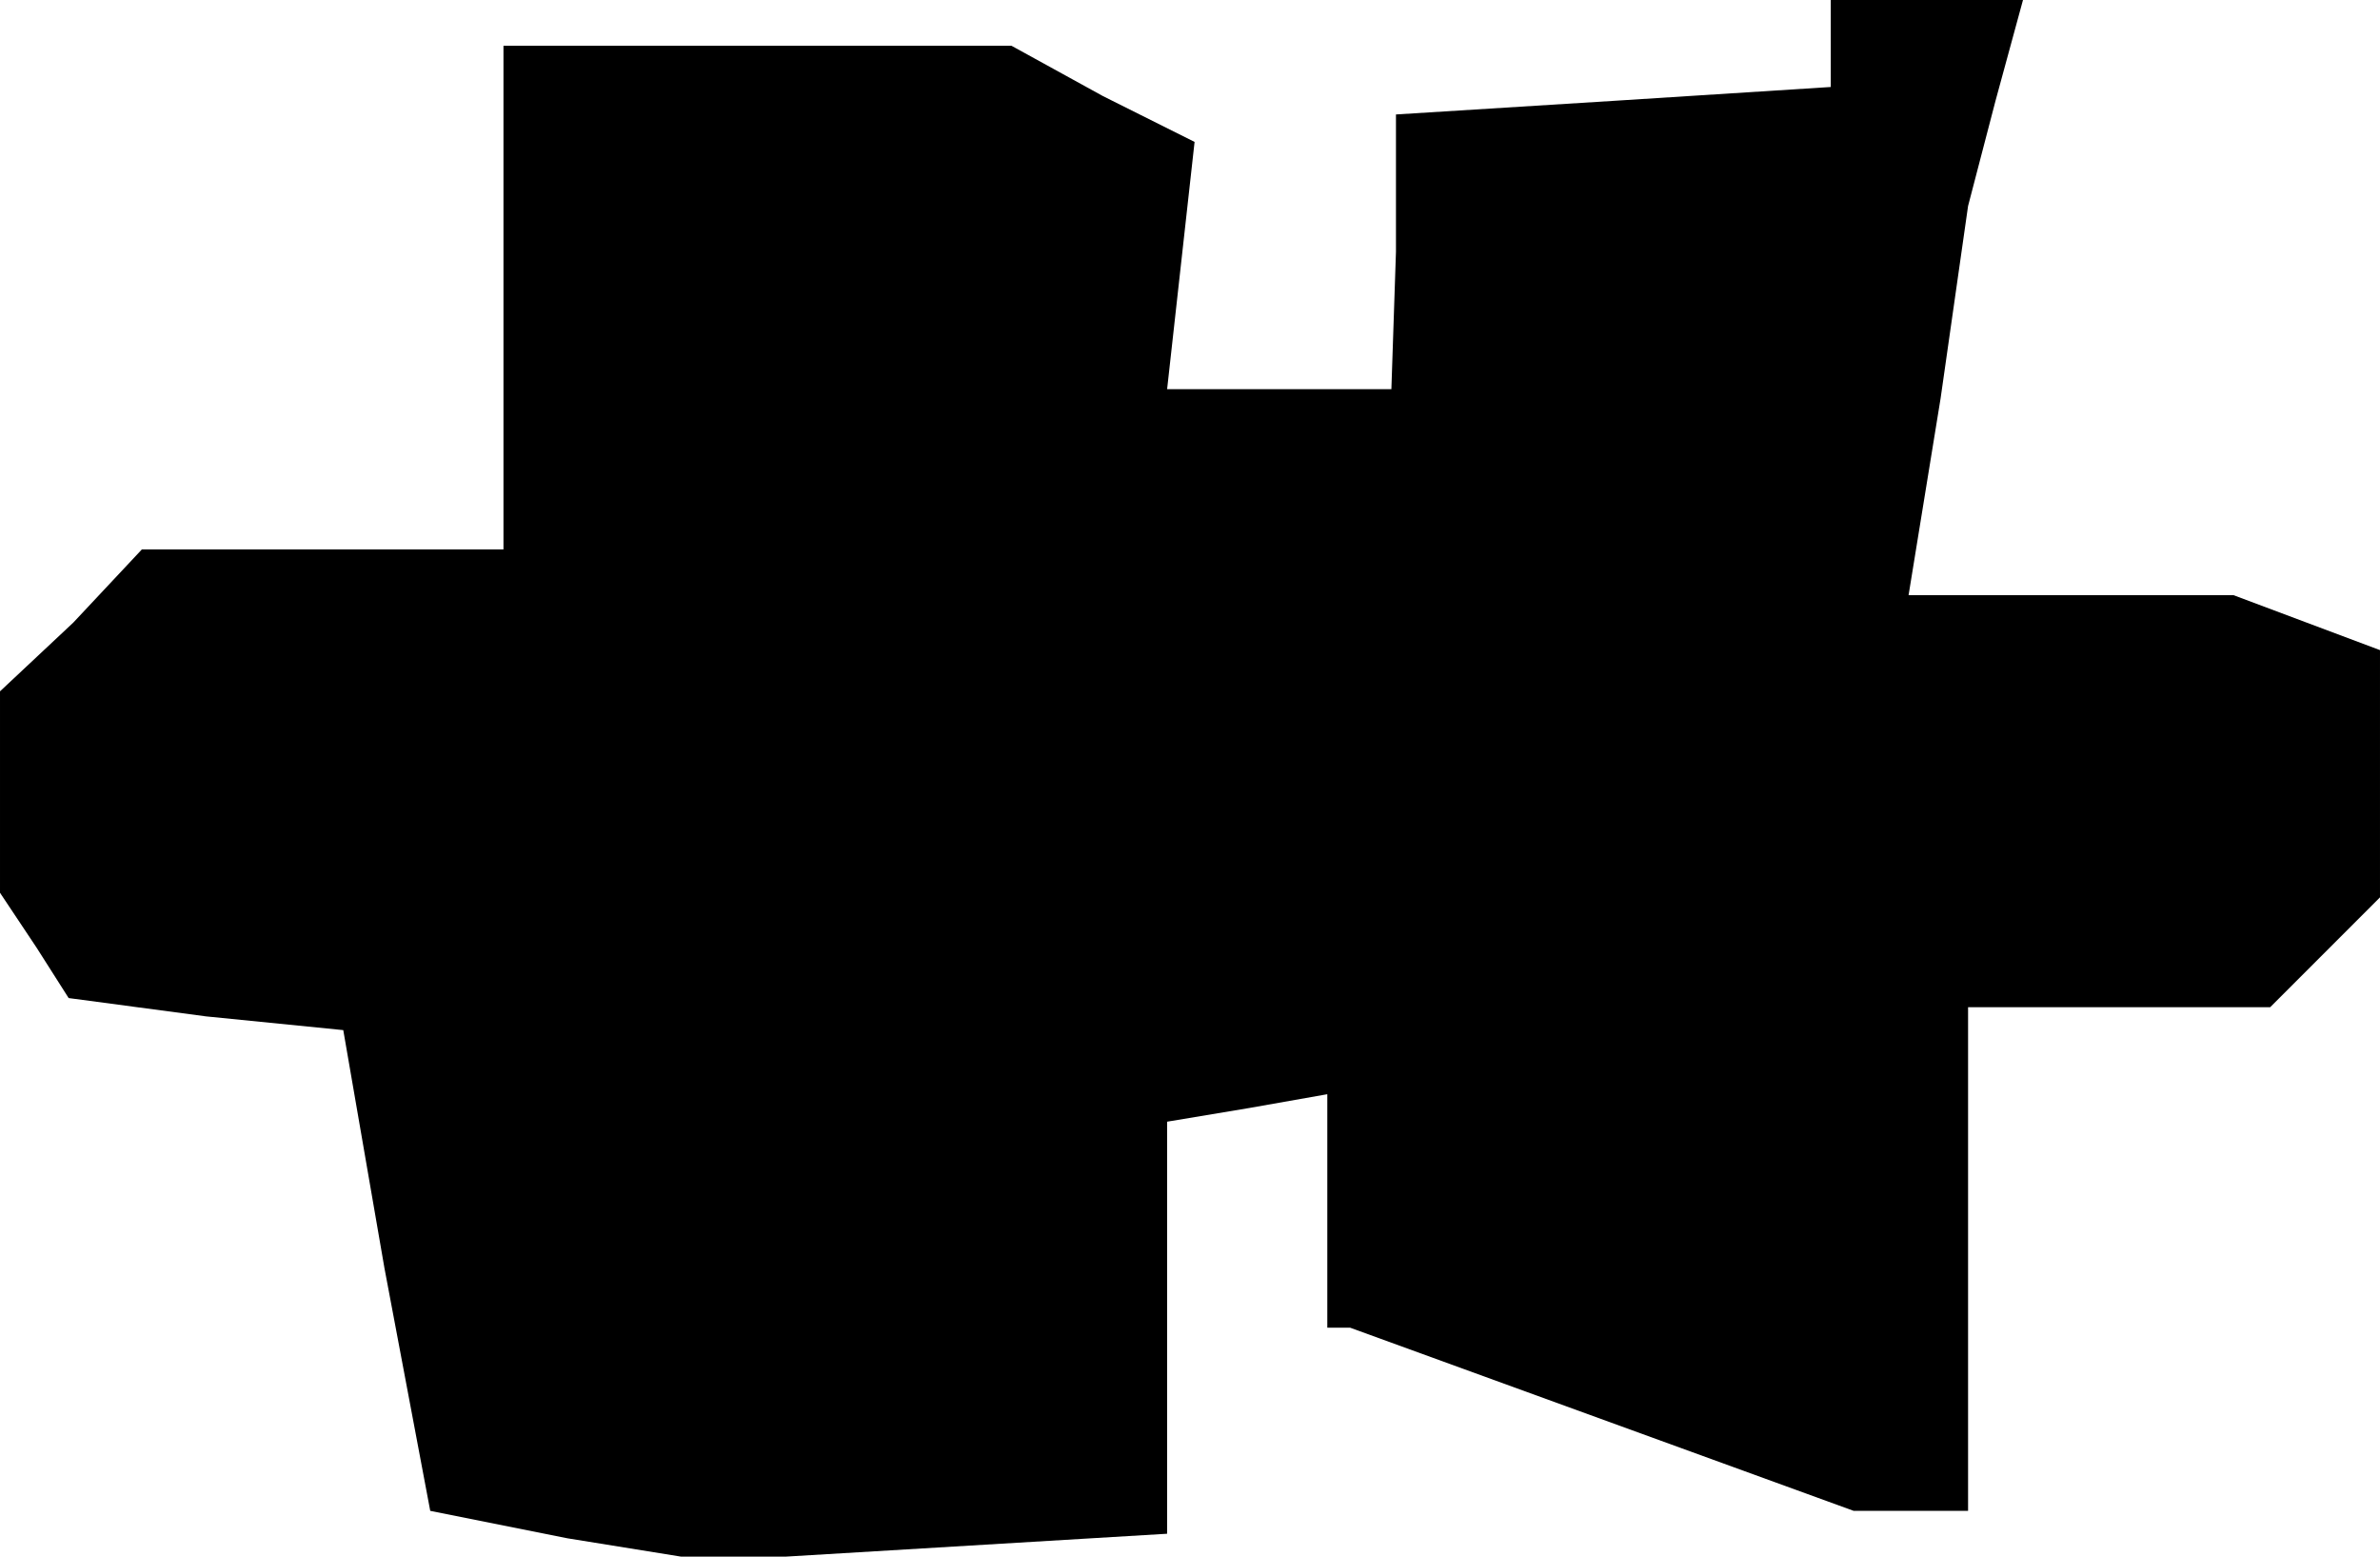 <?xml version="1.0" standalone="no"?>
<!DOCTYPE svg PUBLIC "-//W3C//DTD SVG 20010904//EN"
 "http://www.w3.org/TR/2001/REC-SVG-20010904/DTD/svg10.dtd">
<svg version="1.0" xmlns="http://www.w3.org/2000/svg"
 width="52pt" height="34pt" viewBox="0 0 52 34"
 preserveAspectRatio="xMidYMid meet">
<g transform="translate(0,34) scale(0.1,-0.1)"
fill="#000000" stroke="none">
<path d="M400 331 l0 -10 -47 -3 -48 -3 0 -30 -1 -30 -24 0 -25 0 3 27 3 27
-20 10 -20 11 -55 0 -56 0 0 -55 0 -55 -39 0 -40 0 -15 -16 -16 -15 0 -22 0
-22 8 -12 7 -11 30 -4 30 -3 9 -52 10 -53 30 -6 31 -5 50 3 50 3 0 45 0 45 18
3 17 3 0 -25 0 -26 3 0 2 0 55 -20 55 -20 12 0 13 0 0 55 0 55 33 0 33 0 12
12 12 12 0 27 0 27 -16 6 -16 6 -35 0 -36 0 7 43 6 42 6 23 6 22 -21 0 -21 0
0 -9z"/>
</g>
</svg>
